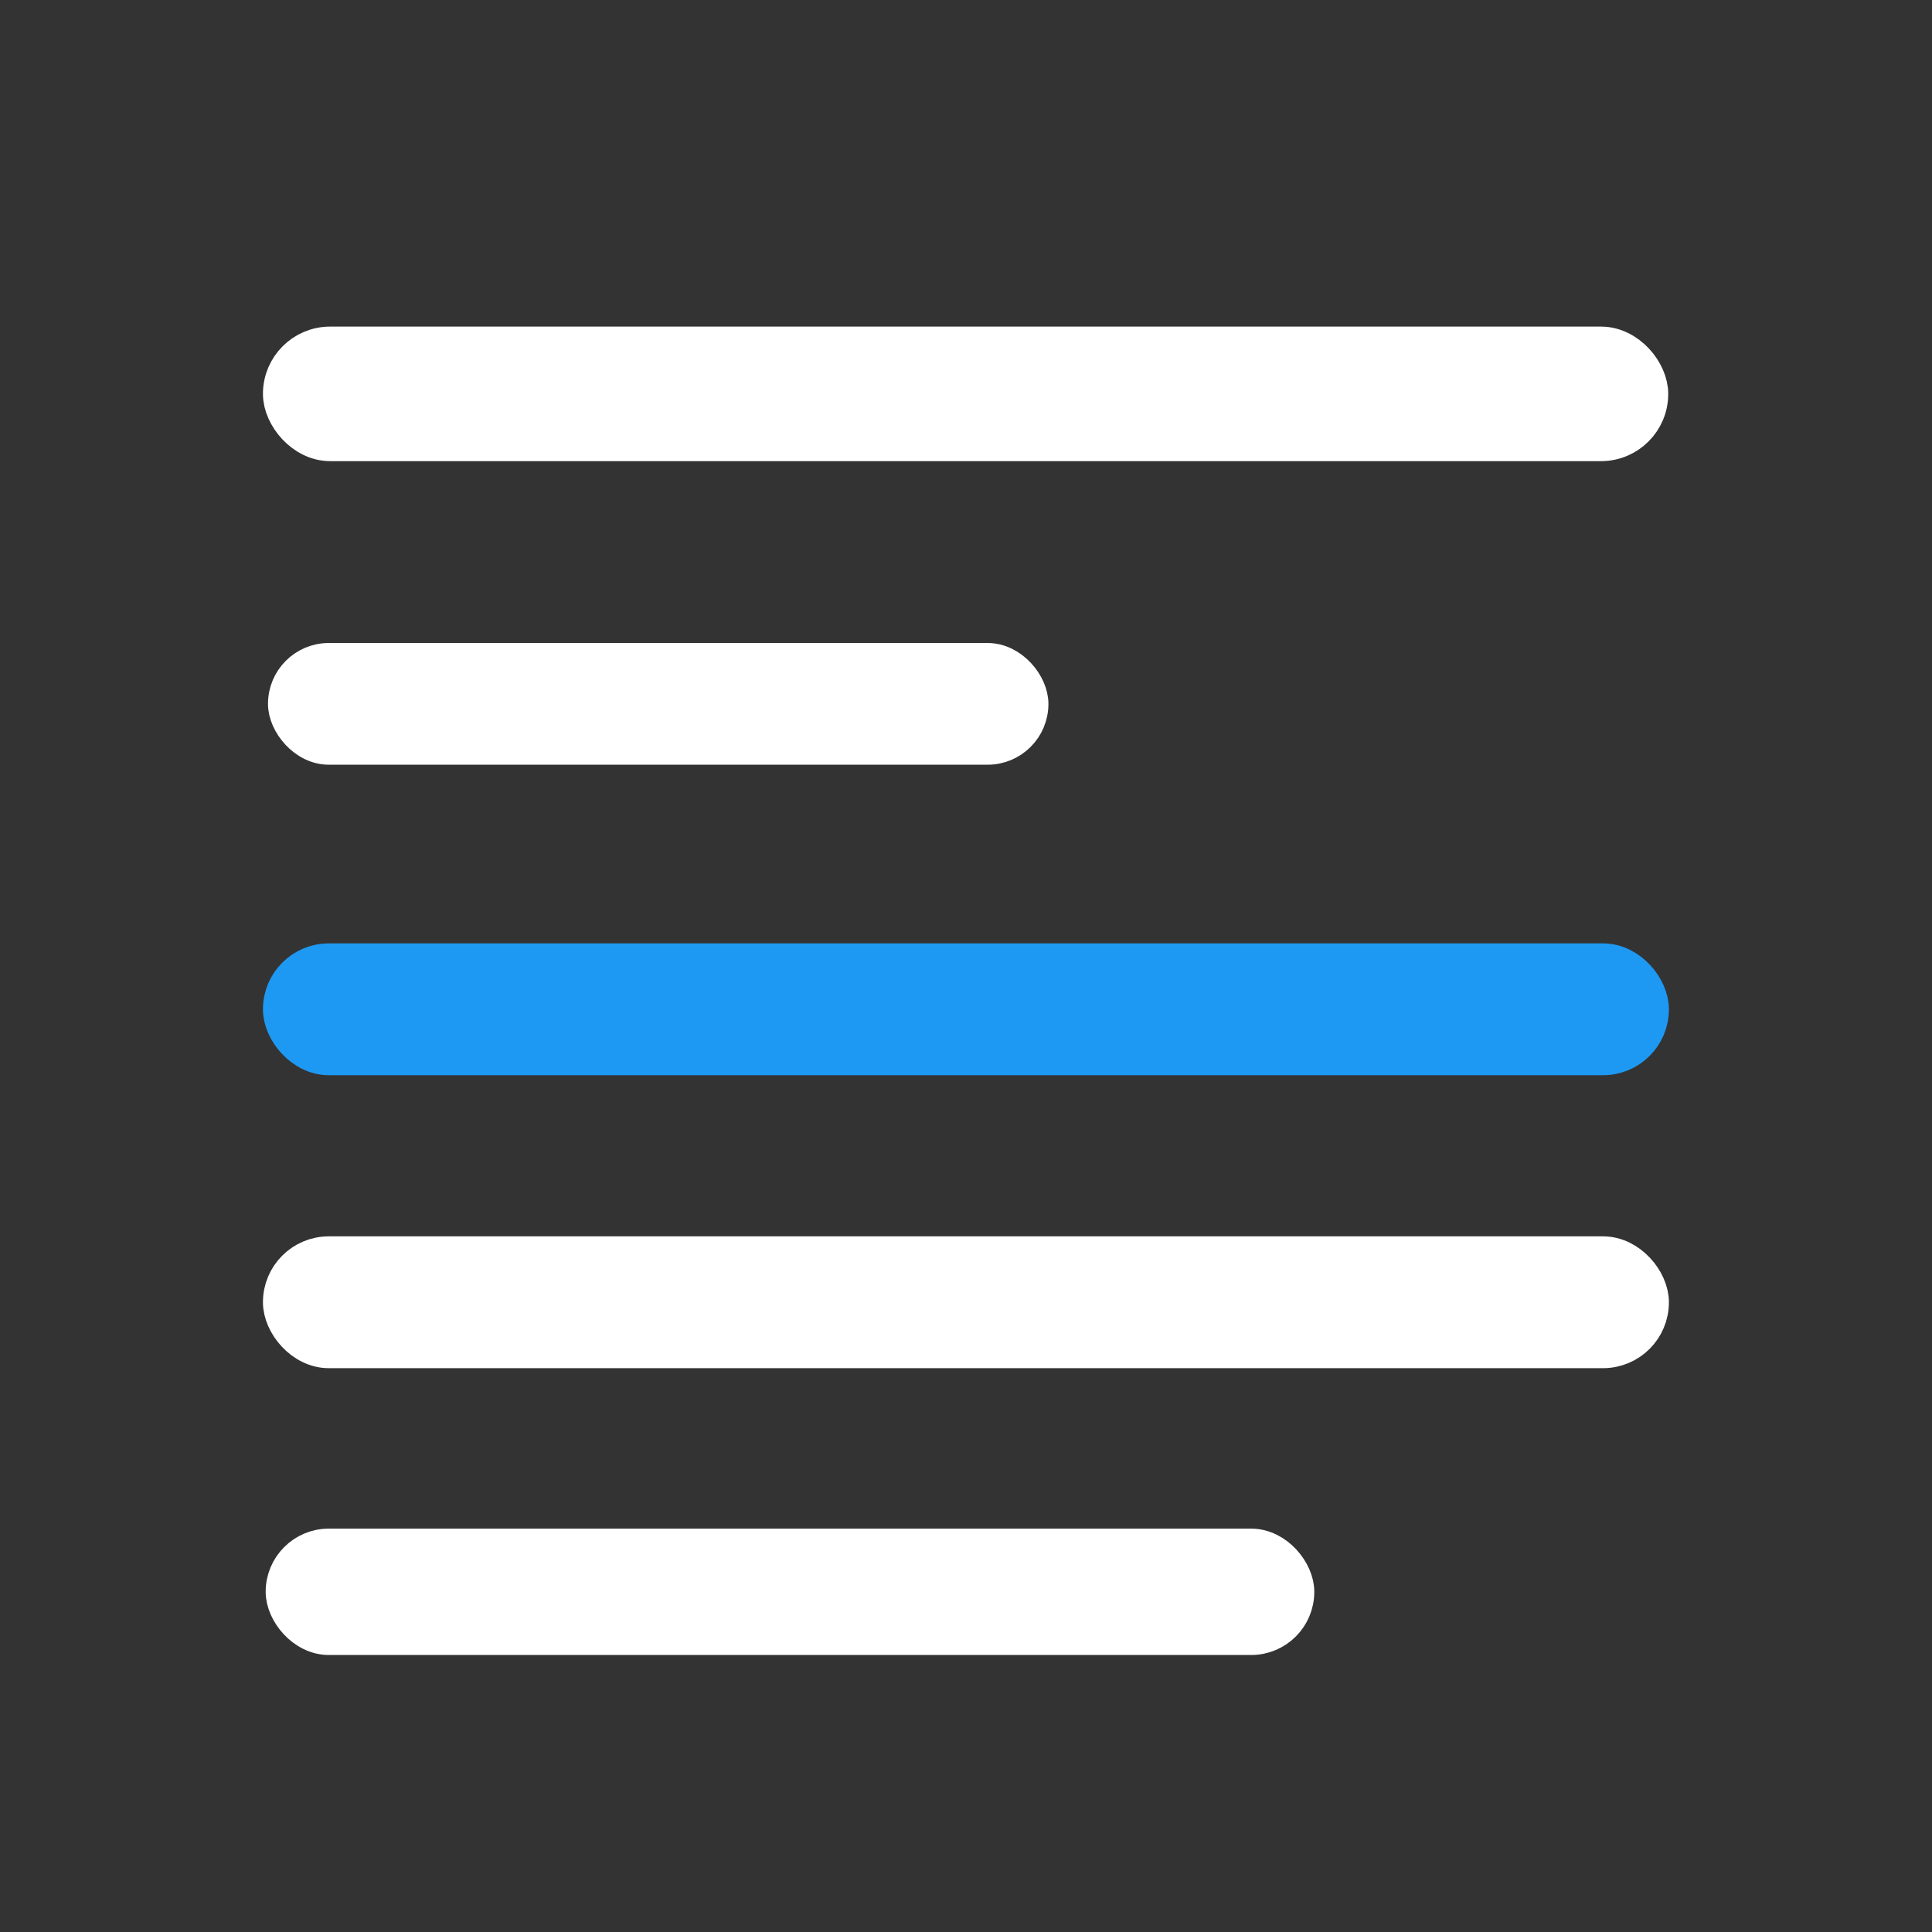 <svg xmlns="http://www.w3.org/2000/svg" viewBox="0 0 22 22"><rect x="0" y="0" width="22" height="22" fill="#333333" stroke="none"/><g transform="matrix(1.293 0 0 1.293 2.177-1335.67)" stroke-linejoin="round" stroke-linecap="round"><g stroke-width=".342"><rect width="12.04" height=".819" x=".803" y="1044.06" fill="#ffffff" stroke="#ffffff" rx=".409"/><rect width="12.04" height=".819" x=".803" y="1041.48" fill="#1d99f3" stroke="#1d99f3" rx=".409"/></g><g fill="#ffffff" stroke="#ffffff"><rect width="6.62" height=".819" x=".803" y="1038.79" stroke-width=".253" rx=".409"/><rect width="12.03" height=".839" x=".805" y="1036.05" stroke-width=".346" rx=".419"/><rect width="8.941" height=".819" x=".803" y="1046.61" stroke-width=".294" rx=".409"/></g></g></svg>
